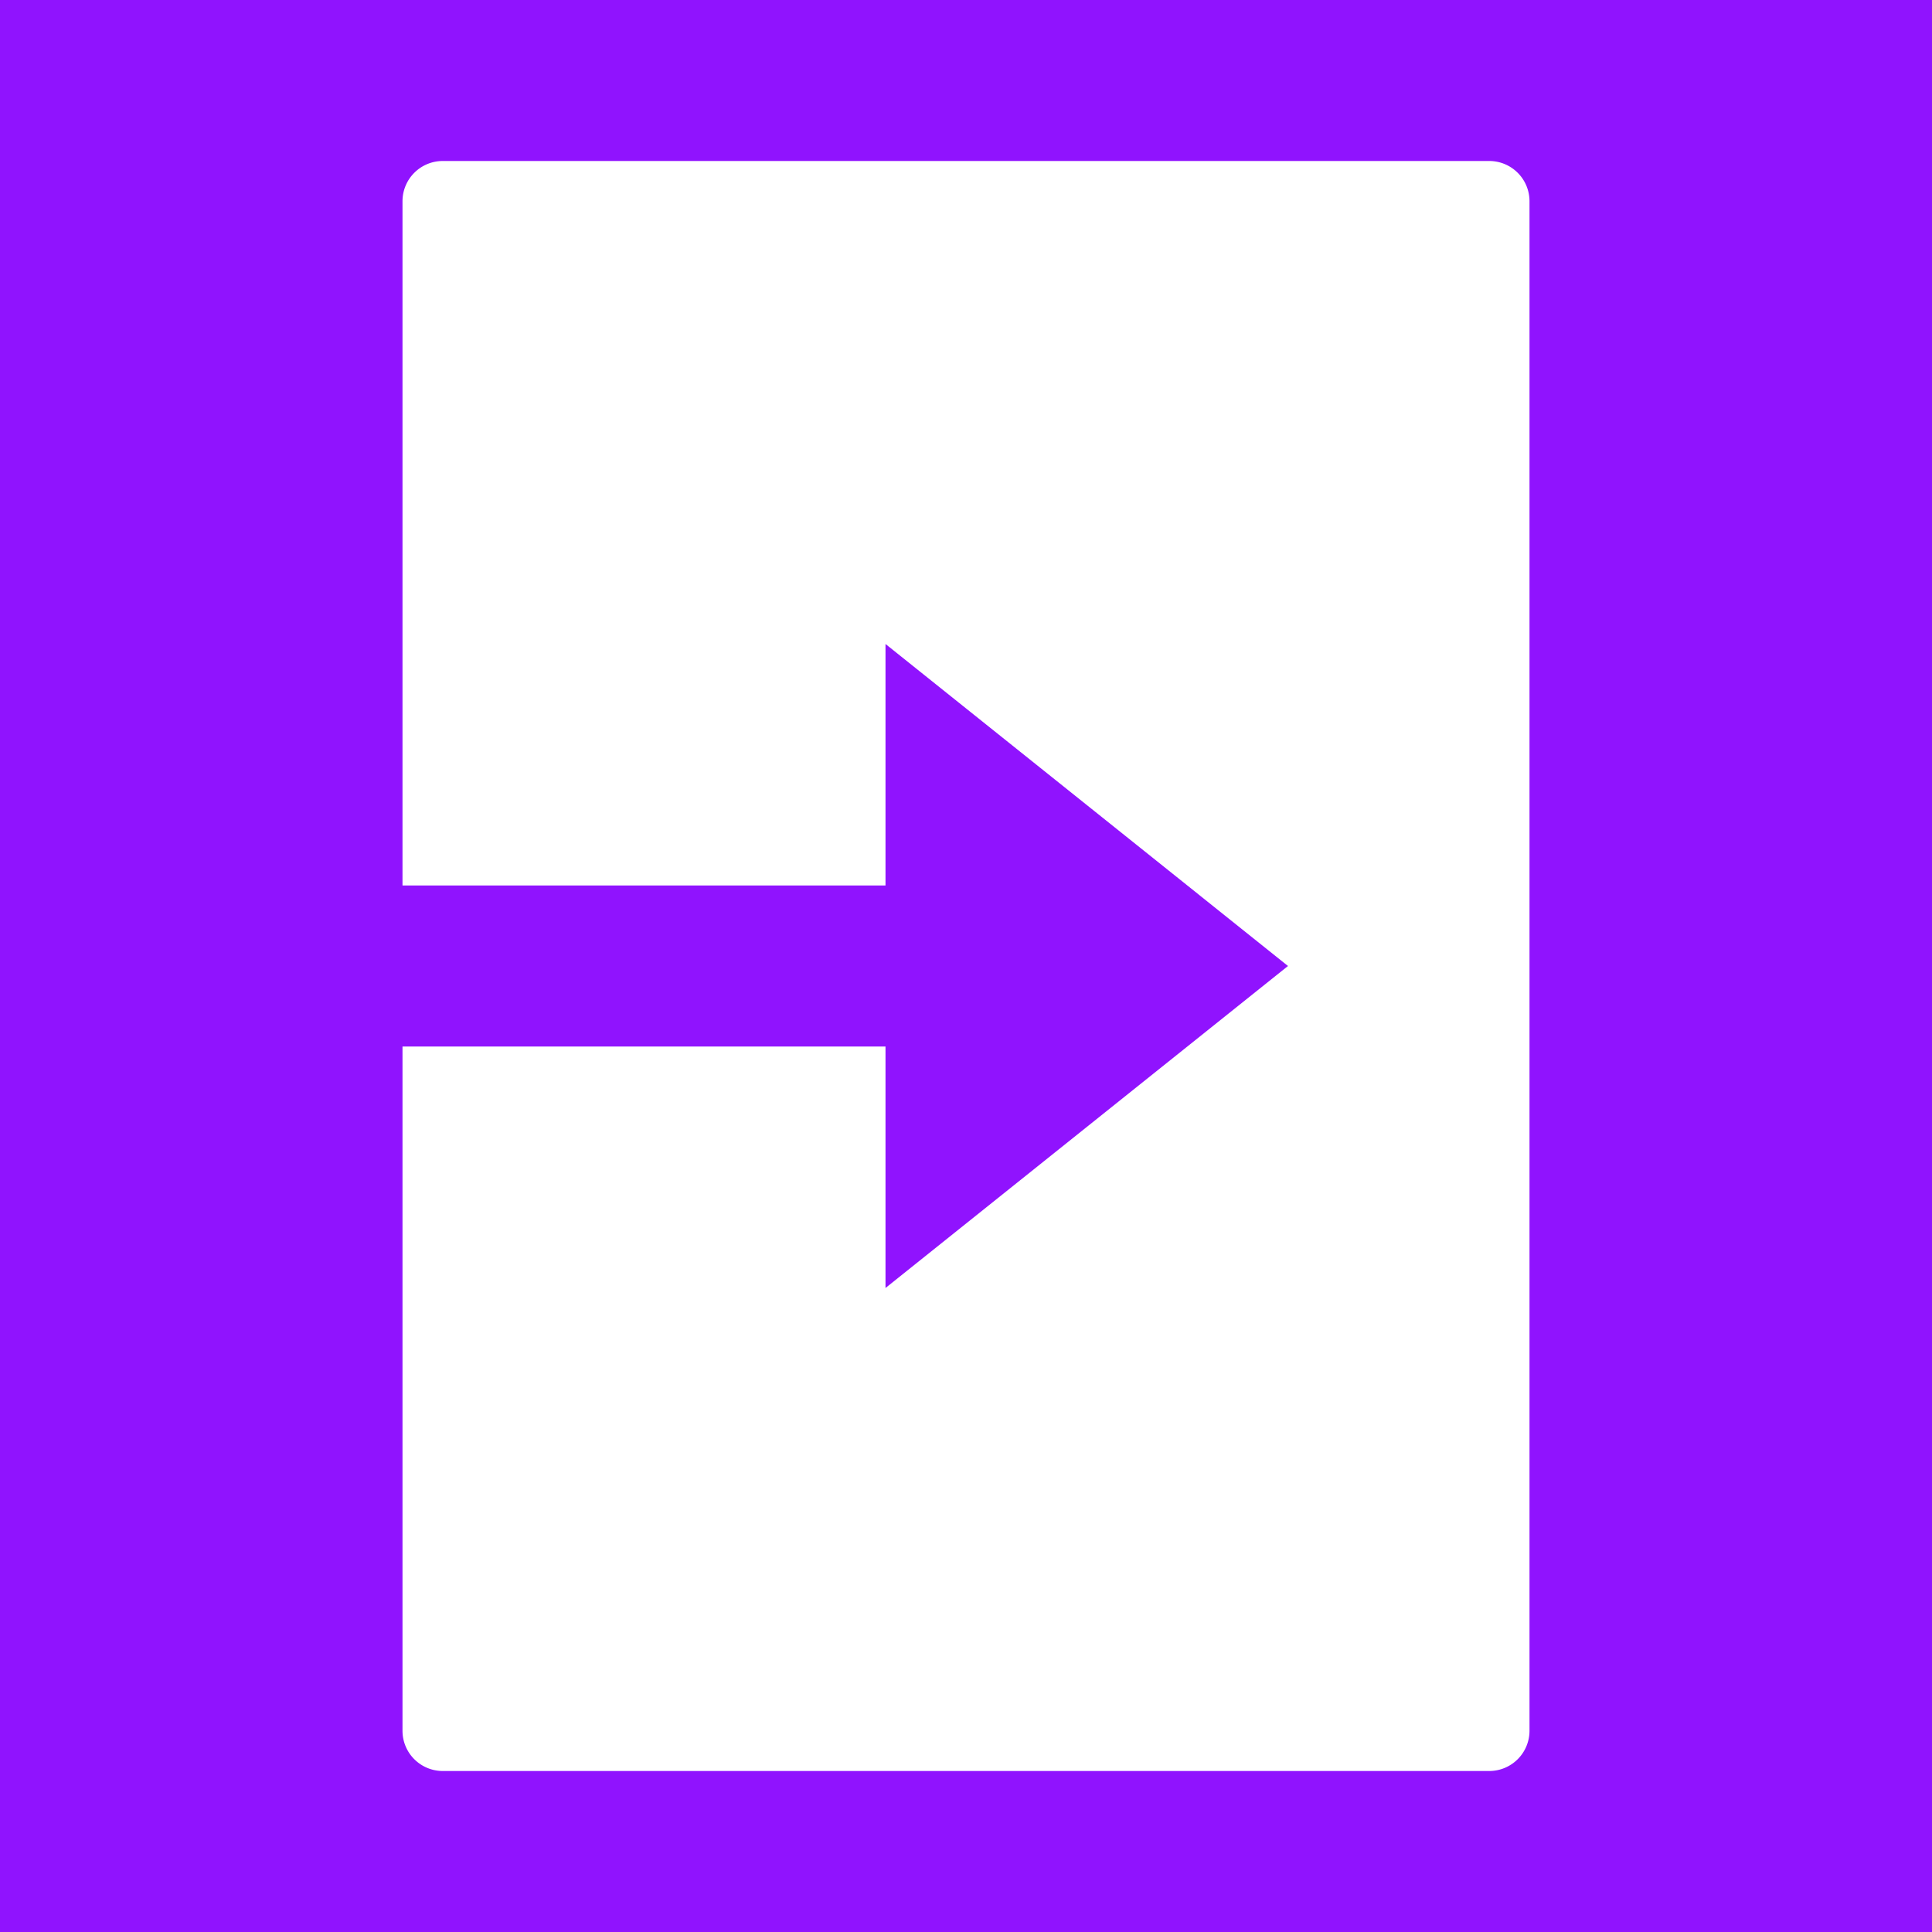 <svg xmlns="http://www.w3.org/2000/svg" width="24" height="24" viewBox="0 0 24 24">
  <!-- Agrega un rectángulo morado como fondo -->
  <rect width="100%" height="100%" fill="#9013fe" />

  <!-- Agrega el path original -->
  <path d="M18.5 2h-13a.5.5 0 0 0-.5.5V11h6V8l5 4-5 4v-3H5v8.5a.5.5 0 0 0 .5.5h13a.5.5 0 0 0 .5-.5v-19a.5.5 0 0 0-.5-.5z" fill="#ffffff"/>
</svg>
